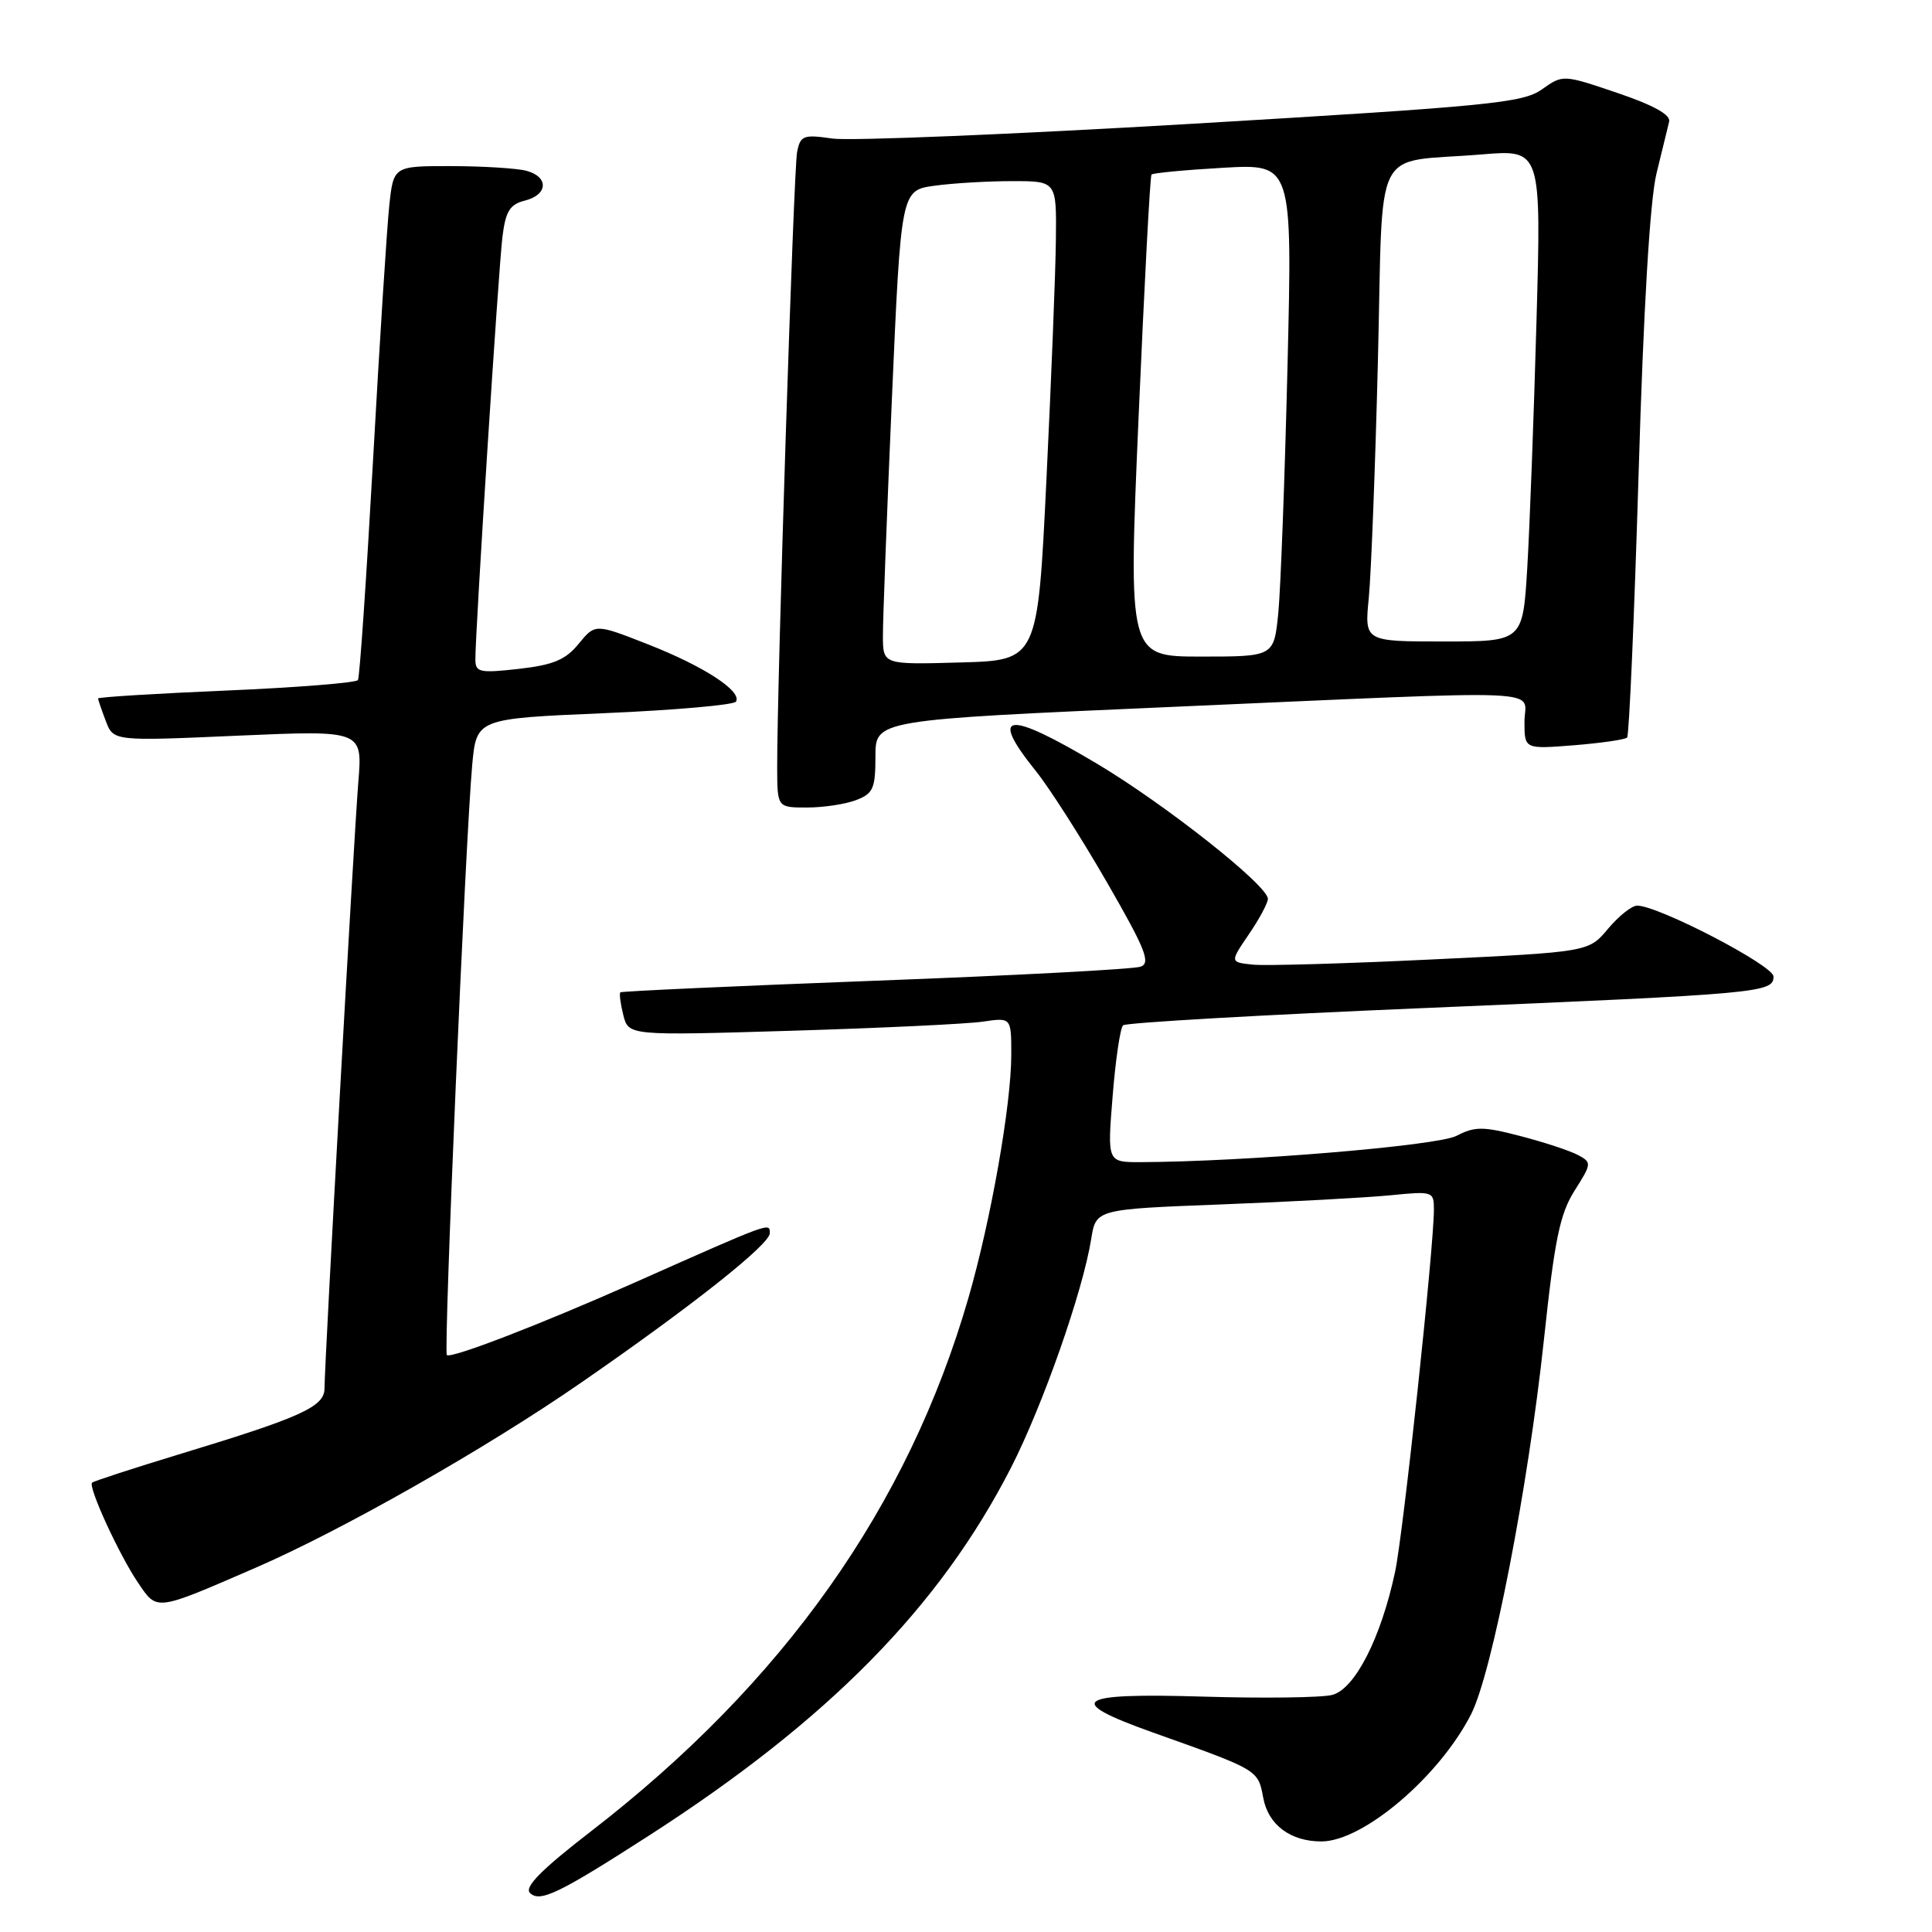 <?xml version="1.0" encoding="UTF-8" standalone="no"?>
<!DOCTYPE svg PUBLIC "-//W3C//DTD SVG 1.1//EN" "http://www.w3.org/Graphics/SVG/1.1/DTD/svg11.dtd" >
<svg xmlns="http://www.w3.org/2000/svg" xmlns:xlink="http://www.w3.org/1999/xlink" version="1.1" viewBox="0 0 256 256">
 <g >
 <path fill="currentColor"
d=" M 86.00 243.22 C 109.76 227.92 124.50 212.95 133.95 194.50 C 138.16 186.27 143.48 171.13 144.59 164.17 C 145.22 160.23 145.22 160.23 161.86 159.59 C 171.01 159.24 181.09 158.69 184.25 158.38 C 189.85 157.82 190.00 157.87 190.00 160.27 C 190.00 165.29 185.94 203.19 184.86 208.26 C 182.98 217.07 179.52 223.83 176.51 224.59 C 175.06 224.95 167.38 225.05 159.44 224.81 C 142.39 224.30 140.92 225.34 152.75 229.56 C 166.85 234.58 166.68 234.48 167.39 238.24 C 168.05 241.80 170.99 244.00 175.09 244.00 C 180.61 244.00 190.70 235.43 194.92 227.16 C 197.71 221.70 202.49 197.07 204.58 177.50 C 205.99 164.26 206.69 160.86 208.63 157.78 C 210.92 154.17 210.93 154.03 209.08 153.04 C 208.02 152.48 204.61 151.35 201.48 150.54 C 196.50 149.24 195.44 149.24 192.98 150.51 C 190.44 151.82 164.96 153.94 151.11 153.99 C 146.72 154.00 146.72 154.00 147.43 145.25 C 147.81 140.44 148.44 136.21 148.81 135.86 C 149.19 135.51 167.28 134.47 189.00 133.56 C 233.35 131.69 235.00 131.54 235.00 129.39 C 235.00 127.93 219.74 120.00 216.93 120.00 C 216.22 120.00 214.49 121.38 213.07 123.07 C 210.50 126.14 210.50 126.14 189.78 127.13 C 178.39 127.68 167.69 127.99 166.01 127.82 C 162.96 127.50 162.96 127.50 165.48 123.80 C 166.87 121.77 168.00 119.65 168.00 119.10 C 168.00 117.34 154.46 106.63 145.40 101.22 C 133.39 94.06 130.96 94.34 137.25 102.16 C 139.04 104.38 143.26 110.99 146.64 116.85 C 151.78 125.76 152.51 127.60 151.14 128.09 C 150.24 128.42 134.43 129.26 116.00 129.95 C 97.57 130.65 82.37 131.34 82.20 131.49 C 82.04 131.64 82.21 132.99 82.59 134.50 C 83.28 137.23 83.28 137.23 104.89 136.58 C 116.77 136.22 128.19 135.68 130.25 135.37 C 134.00 134.82 134.00 134.82 134.00 139.74 C 134.00 146.37 131.31 161.63 128.33 171.95 C 120.34 199.61 103.83 222.95 78.32 242.65 C 71.75 247.72 69.45 250.05 70.22 250.82 C 71.53 252.13 74.05 250.91 86.00 243.22 Z  M 33.79 207.77 C 45.27 202.80 64.38 191.94 77.00 183.21 C 91.66 173.08 102.00 164.89 102.00 163.41 C 102.00 161.96 102.32 161.85 84.00 169.99 C 71.59 175.50 59.74 180.07 59.21 179.55 C 58.76 179.09 61.67 111.25 62.57 101.36 C 63.14 95.22 63.14 95.22 80.08 94.50 C 89.40 94.10 97.25 93.41 97.52 92.97 C 98.36 91.60 93.26 88.28 85.89 85.39 C 78.87 82.63 78.87 82.63 76.68 85.30 C 74.95 87.43 73.32 88.11 68.75 88.63 C 63.55 89.21 63.00 89.09 62.99 87.39 C 62.97 83.80 66.06 35.48 66.58 31.35 C 67.00 27.98 67.56 27.08 69.55 26.58 C 72.62 25.81 72.74 23.43 69.75 22.63 C 68.51 22.30 64.04 22.02 59.82 22.01 C 52.14 22.00 52.14 22.00 51.58 27.25 C 51.27 30.14 50.30 45.31 49.43 60.98 C 48.55 76.64 47.66 89.75 47.43 90.11 C 47.21 90.47 39.37 91.10 30.01 91.50 C 20.66 91.90 13.00 92.37 13.00 92.55 C 13.00 92.73 13.46 94.07 14.02 95.54 C 15.03 98.21 15.03 98.21 31.53 97.48 C 48.04 96.76 48.04 96.76 47.48 103.63 C 46.88 111.01 43.00 180.62 43.00 183.96 C 43.00 186.39 39.98 187.77 24.04 192.61 C 17.73 194.53 12.41 196.26 12.20 196.46 C 11.65 197.02 15.80 206.06 18.30 209.73 C 20.85 213.49 20.50 213.53 33.79 207.77 Z  M 113.43 106.02 C 115.70 105.16 116.00 104.48 116.00 100.22 C 116.00 95.39 116.00 95.39 155.25 93.67 C 206.86 91.41 202.00 91.20 202.00 95.64 C 202.00 99.27 202.00 99.27 208.56 98.75 C 212.16 98.46 215.33 98.00 215.60 97.73 C 215.87 97.46 216.55 81.77 217.12 62.87 C 217.77 40.88 218.63 26.52 219.49 23.00 C 220.23 19.98 220.98 16.88 221.17 16.12 C 221.39 15.21 219.11 13.94 214.30 12.31 C 207.10 9.87 207.10 9.87 204.30 11.85 C 201.77 13.64 197.32 14.07 158.00 16.40 C 134.07 17.81 112.61 18.69 110.30 18.36 C 106.46 17.80 106.06 17.95 105.62 20.13 C 105.16 22.40 102.95 90.91 102.98 101.75 C 103.00 107.00 103.00 107.00 106.93 107.00 C 109.10 107.00 112.02 106.56 113.43 106.02 Z  M 116.99 84.28 C 116.98 82.20 117.52 68.06 118.18 52.86 C 119.39 25.22 119.39 25.22 123.83 24.61 C 126.28 24.27 130.92 24.00 134.14 24.00 C 140.00 24.00 140.00 24.00 139.91 31.75 C 139.87 36.01 139.30 50.30 138.66 63.50 C 137.50 87.50 137.50 87.50 127.25 87.78 C 117.00 88.07 117.00 88.07 116.99 84.28 Z  M 150.87 55.25 C 151.63 37.79 152.39 23.33 152.58 23.13 C 152.76 22.92 157.04 22.52 162.08 22.23 C 171.25 21.71 171.25 21.71 170.60 48.60 C 170.24 63.40 169.69 78.09 169.38 81.25 C 168.80 87.00 168.80 87.00 159.15 87.00 C 149.50 87.00 149.50 87.00 150.87 55.25 Z  M 181.37 79.25 C 181.68 76.09 182.23 61.94 182.58 47.81 C 183.32 18.33 181.62 21.69 196.36 20.46 C 204.23 19.81 204.23 19.81 203.59 42.65 C 203.24 55.22 202.69 69.89 202.37 75.25 C 201.78 85.00 201.78 85.00 191.29 85.00 C 180.80 85.00 180.80 85.00 181.37 79.25 Z "/>
</g>
</svg>
